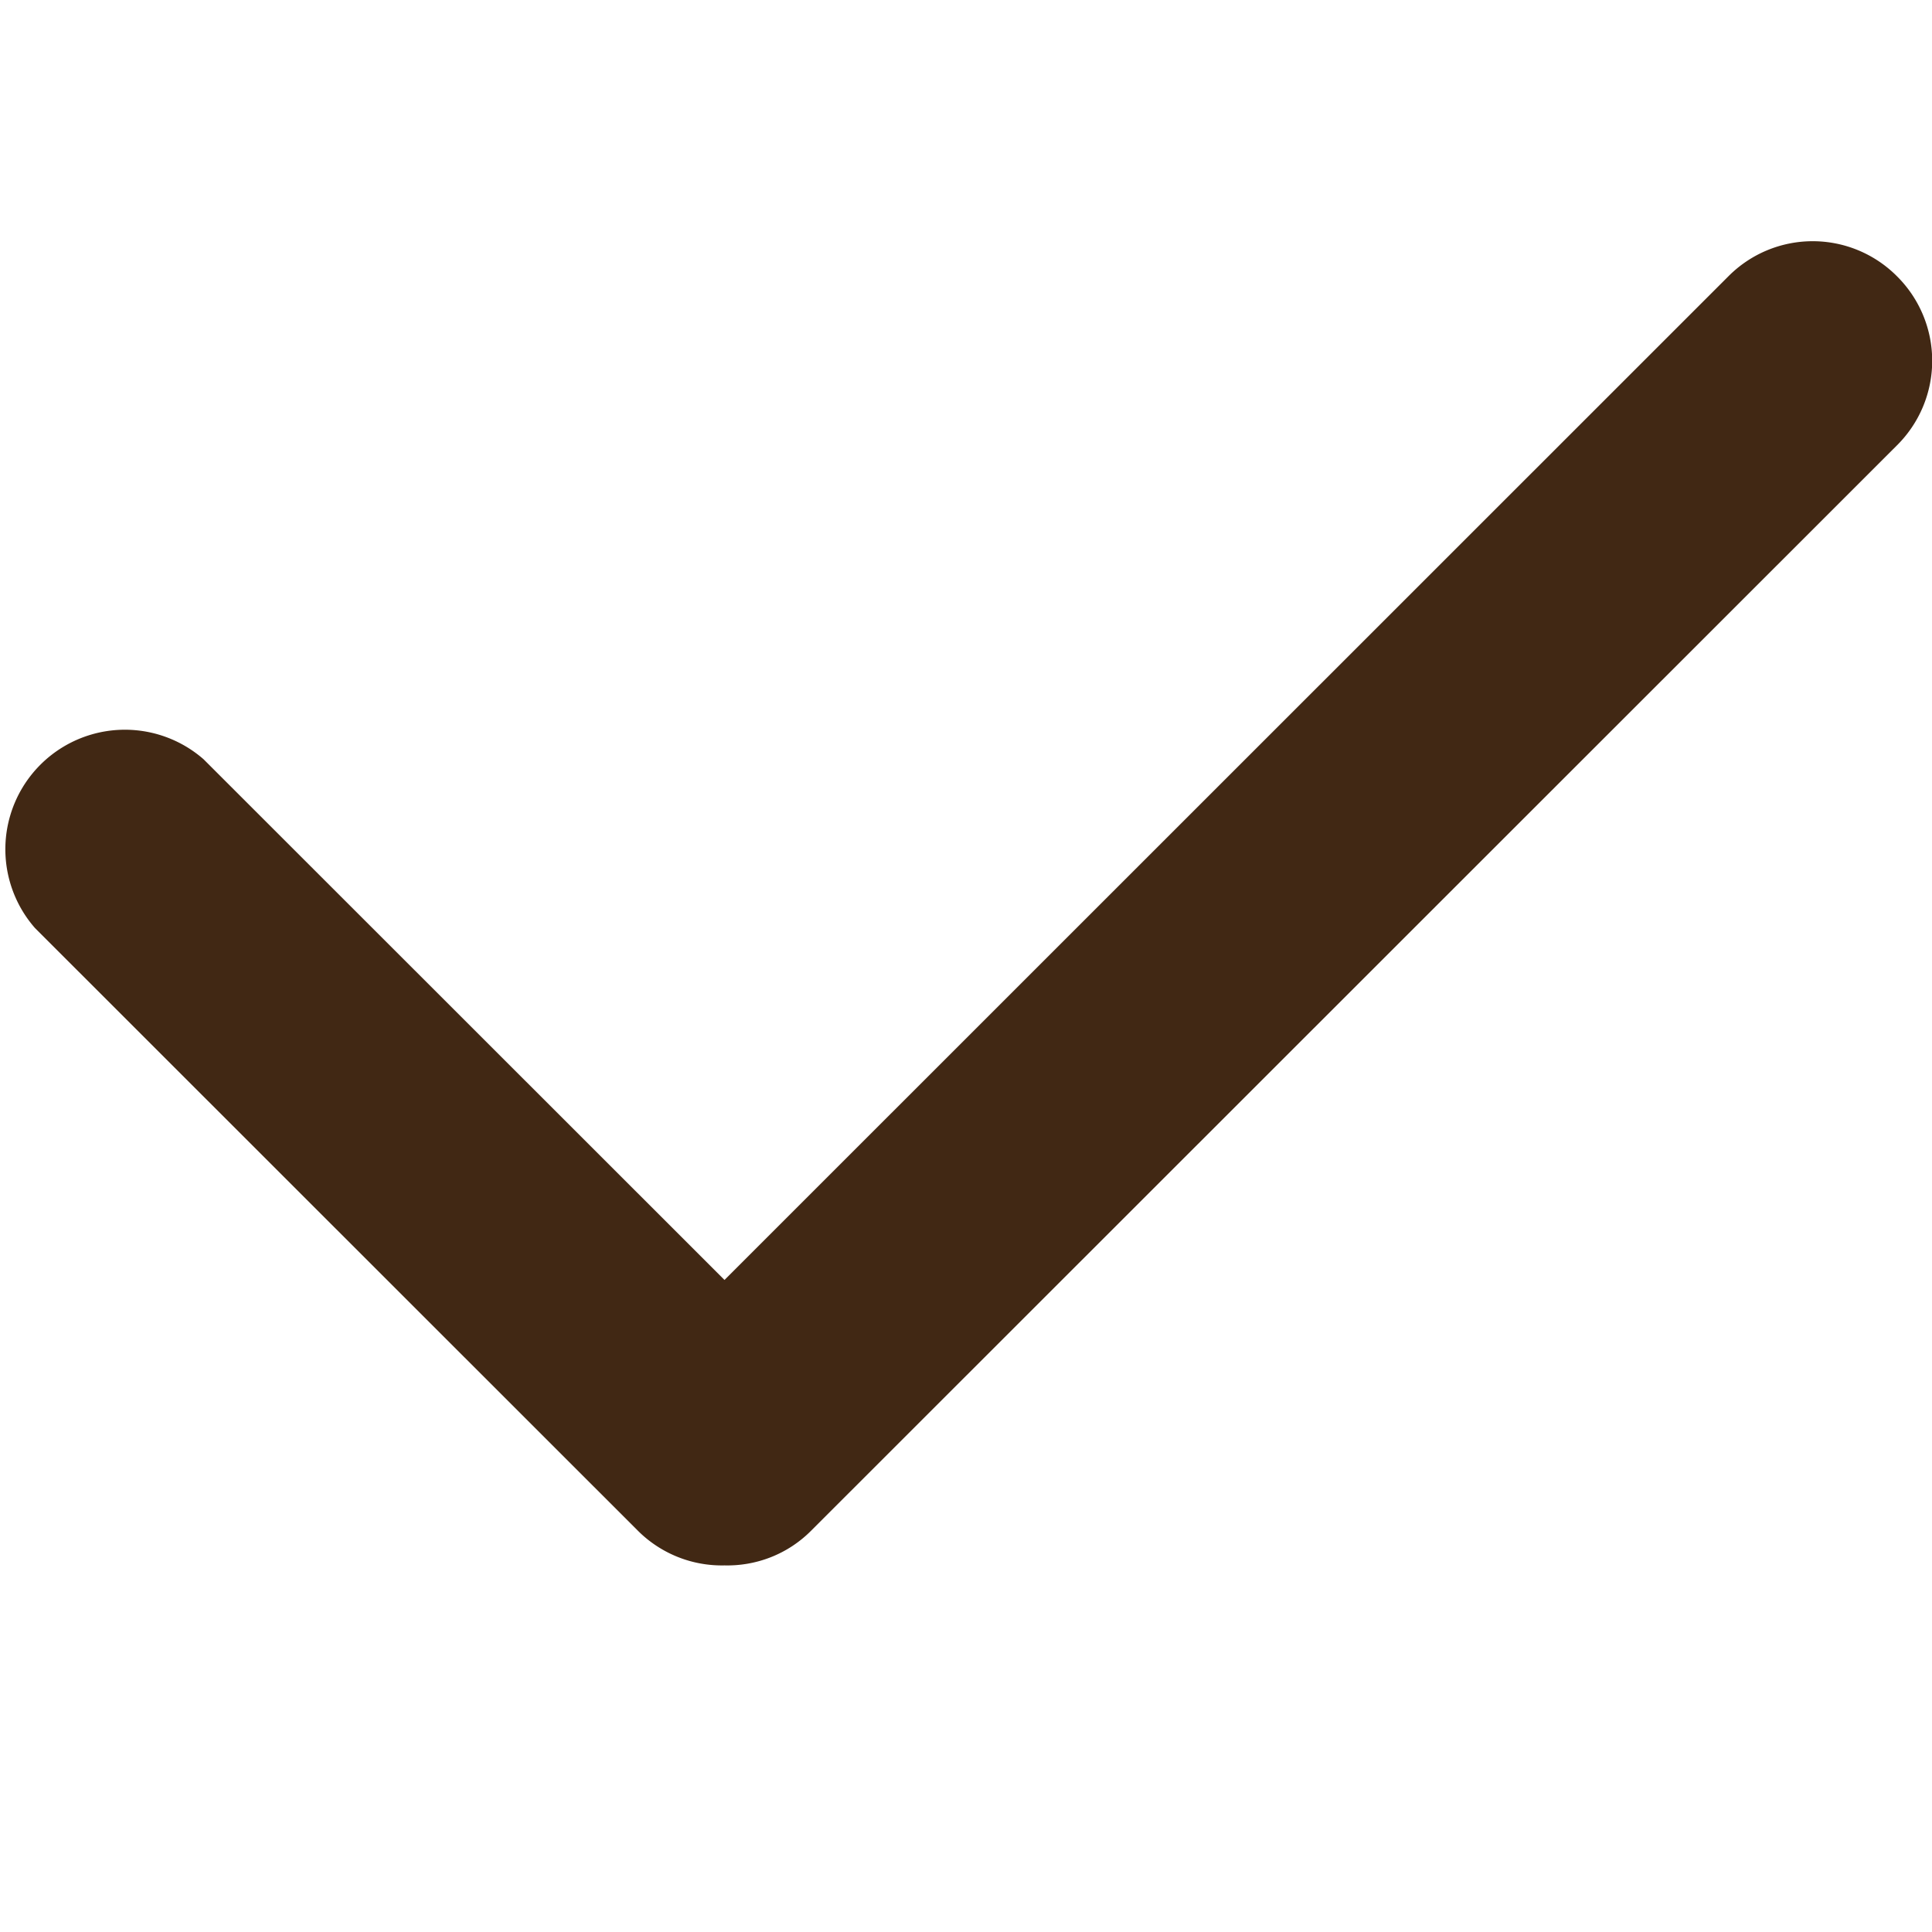 <svg xmlns="http://www.w3.org/2000/svg" width="8" height="8" viewBox="0 0 8 8">
    <g fill="none" fill-rule="evenodd">
        <path d="M0 0h8v7.999H0z"/>
        <path fill="#412814" d="M3 5.3l4.157-4.156a.492.492 0 0 1 .698 0 .493.493 0 0 1 0 .7L3.36 6.337c-.099.1-.23.148-.36.145a.492.492 0 0 1-.36-.145L.145 3.843a.495.495 0 0 1 .698-.699L3 5.3z"/>
    </g>
</svg>
